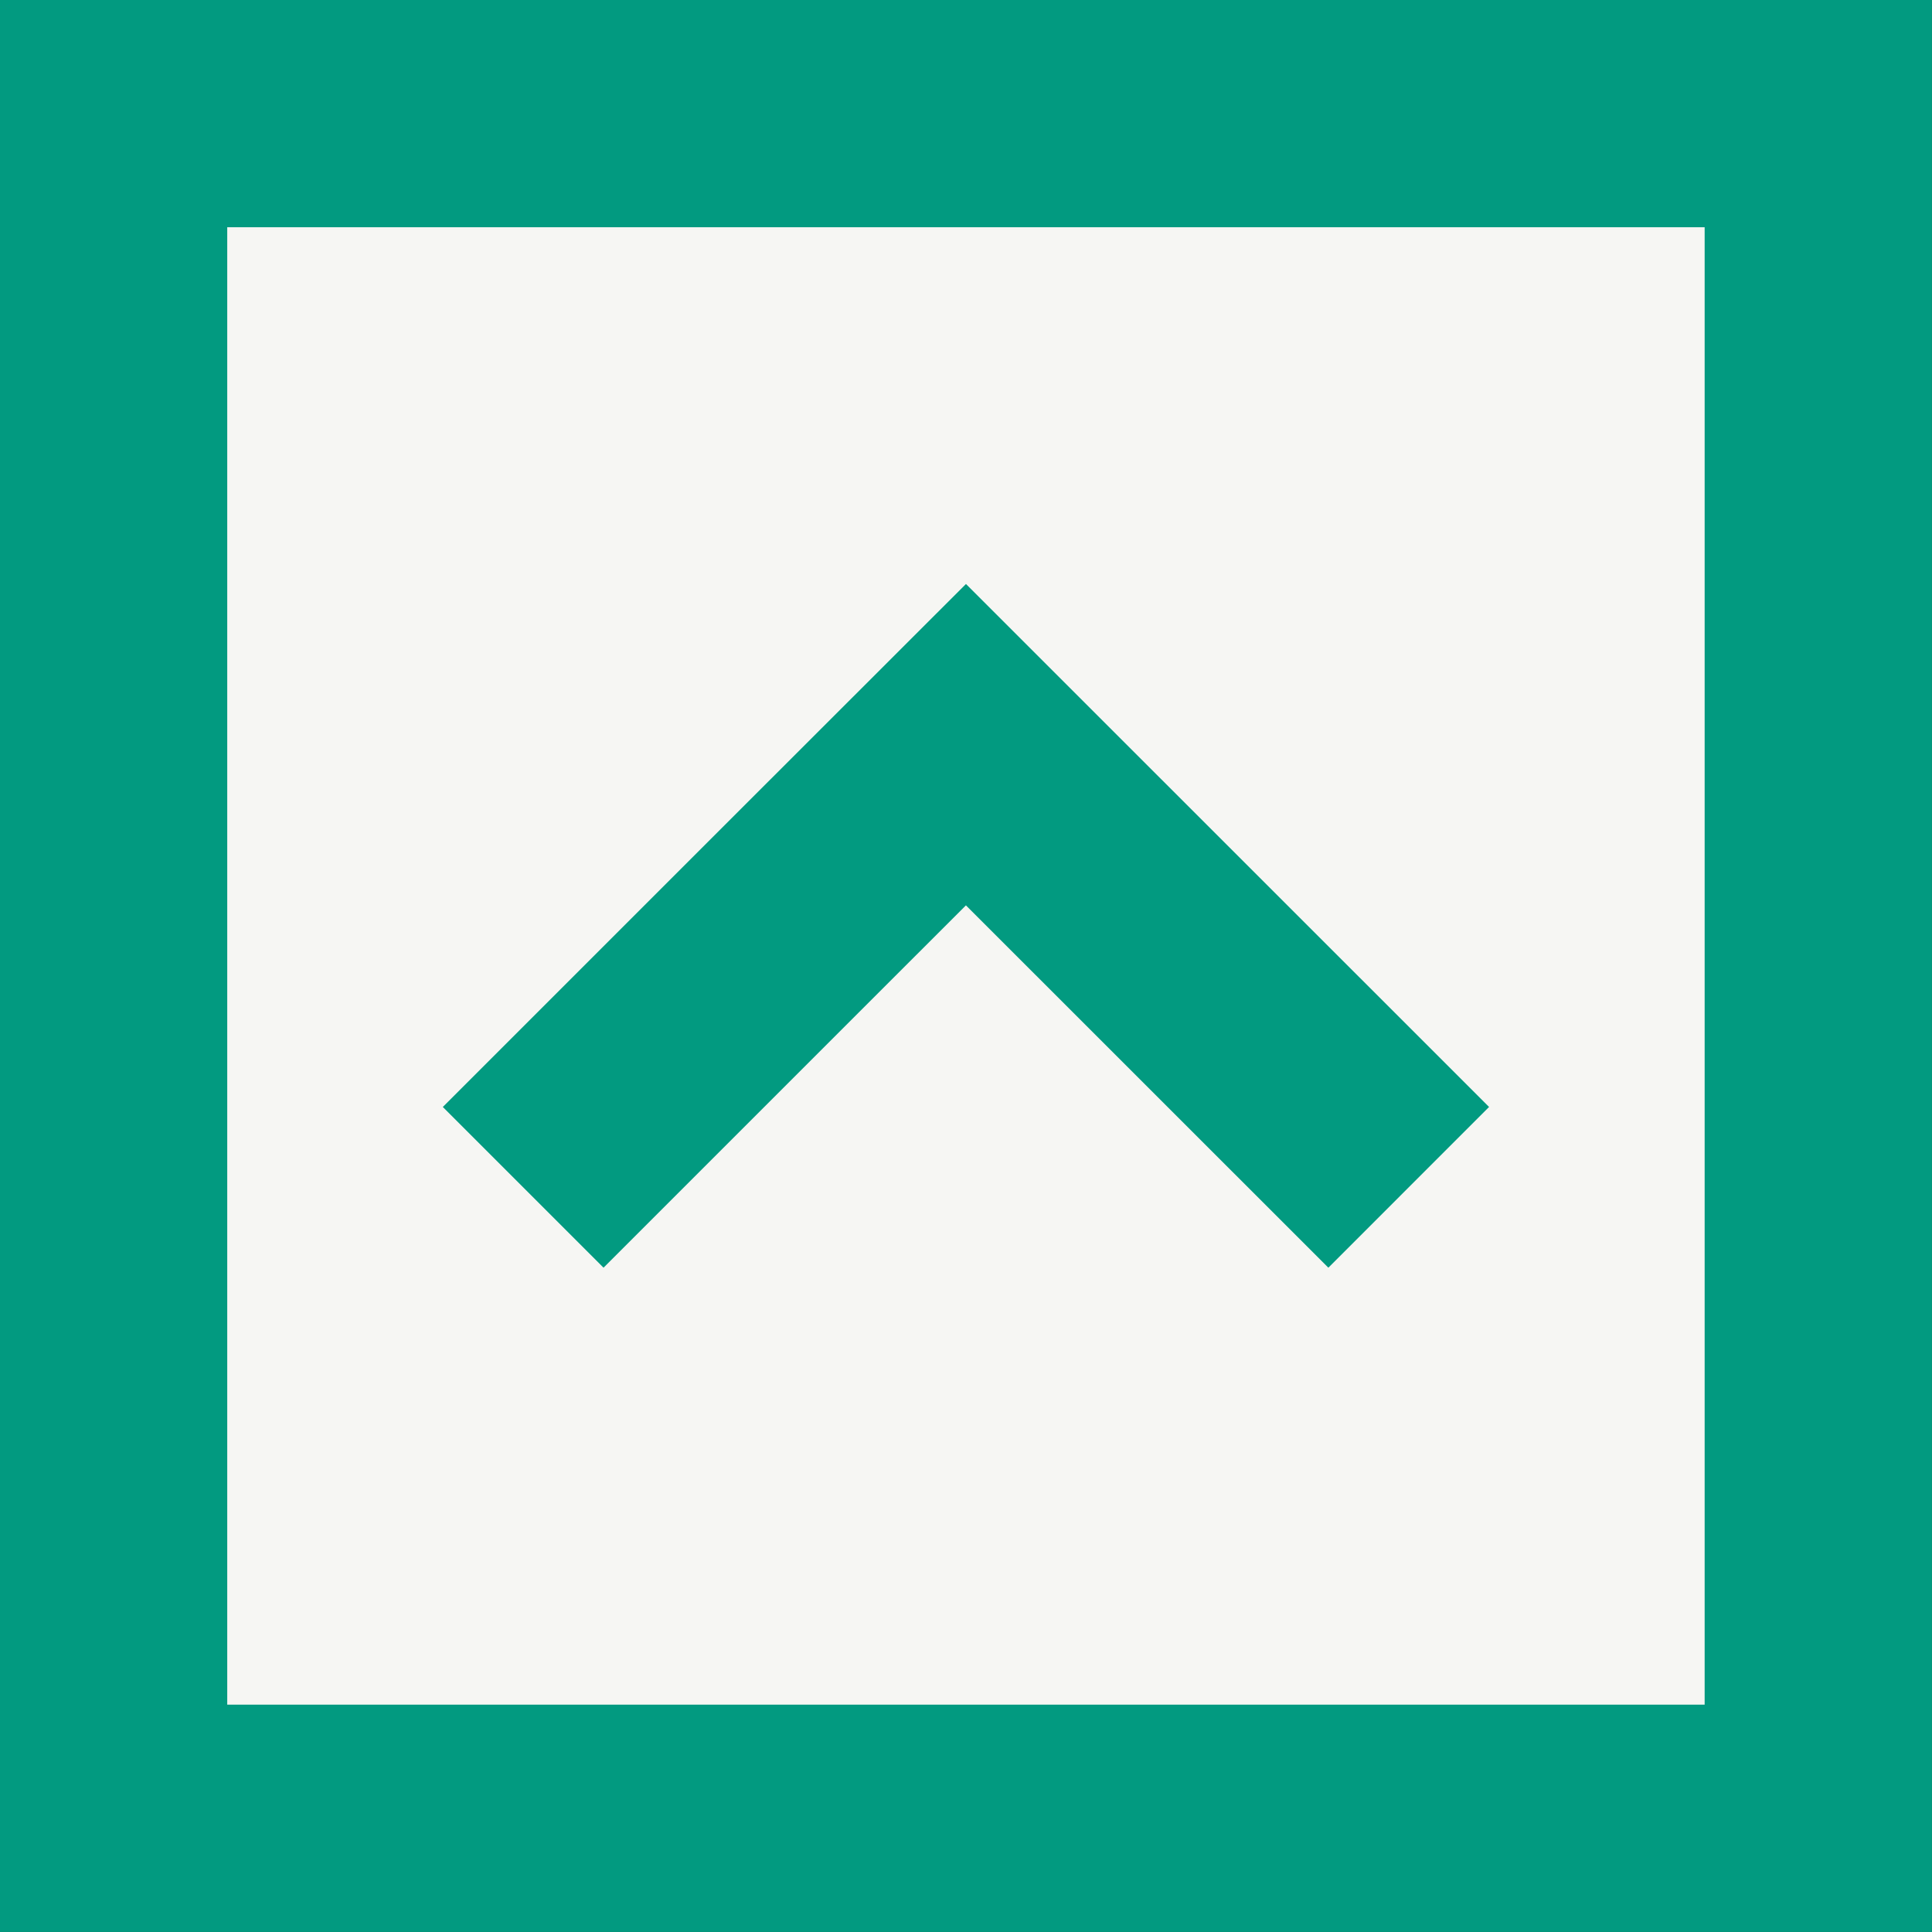 <svg id="Layer_1" xmlns="http://www.w3.org/2000/svg" width="34" height="34" viewBox="1.917 1.917 34 34"><rect x="1.917" y="1.917" width="34" height="34" fill="#333333" stroke="none"/><g id="Layer_4"><path fill="#F6F6F3" stroke="#029A80" stroke-width="4" stroke-miterlimit="10" d="M3.916 3.916h30v30h-30z"/><path fill="none" stroke="#029A80" stroke-width="4" stroke-miterlimit="10" d="M11.124 22.812l4.48-4.48 3.312-3.31 7.792 7.79"/></g></svg>